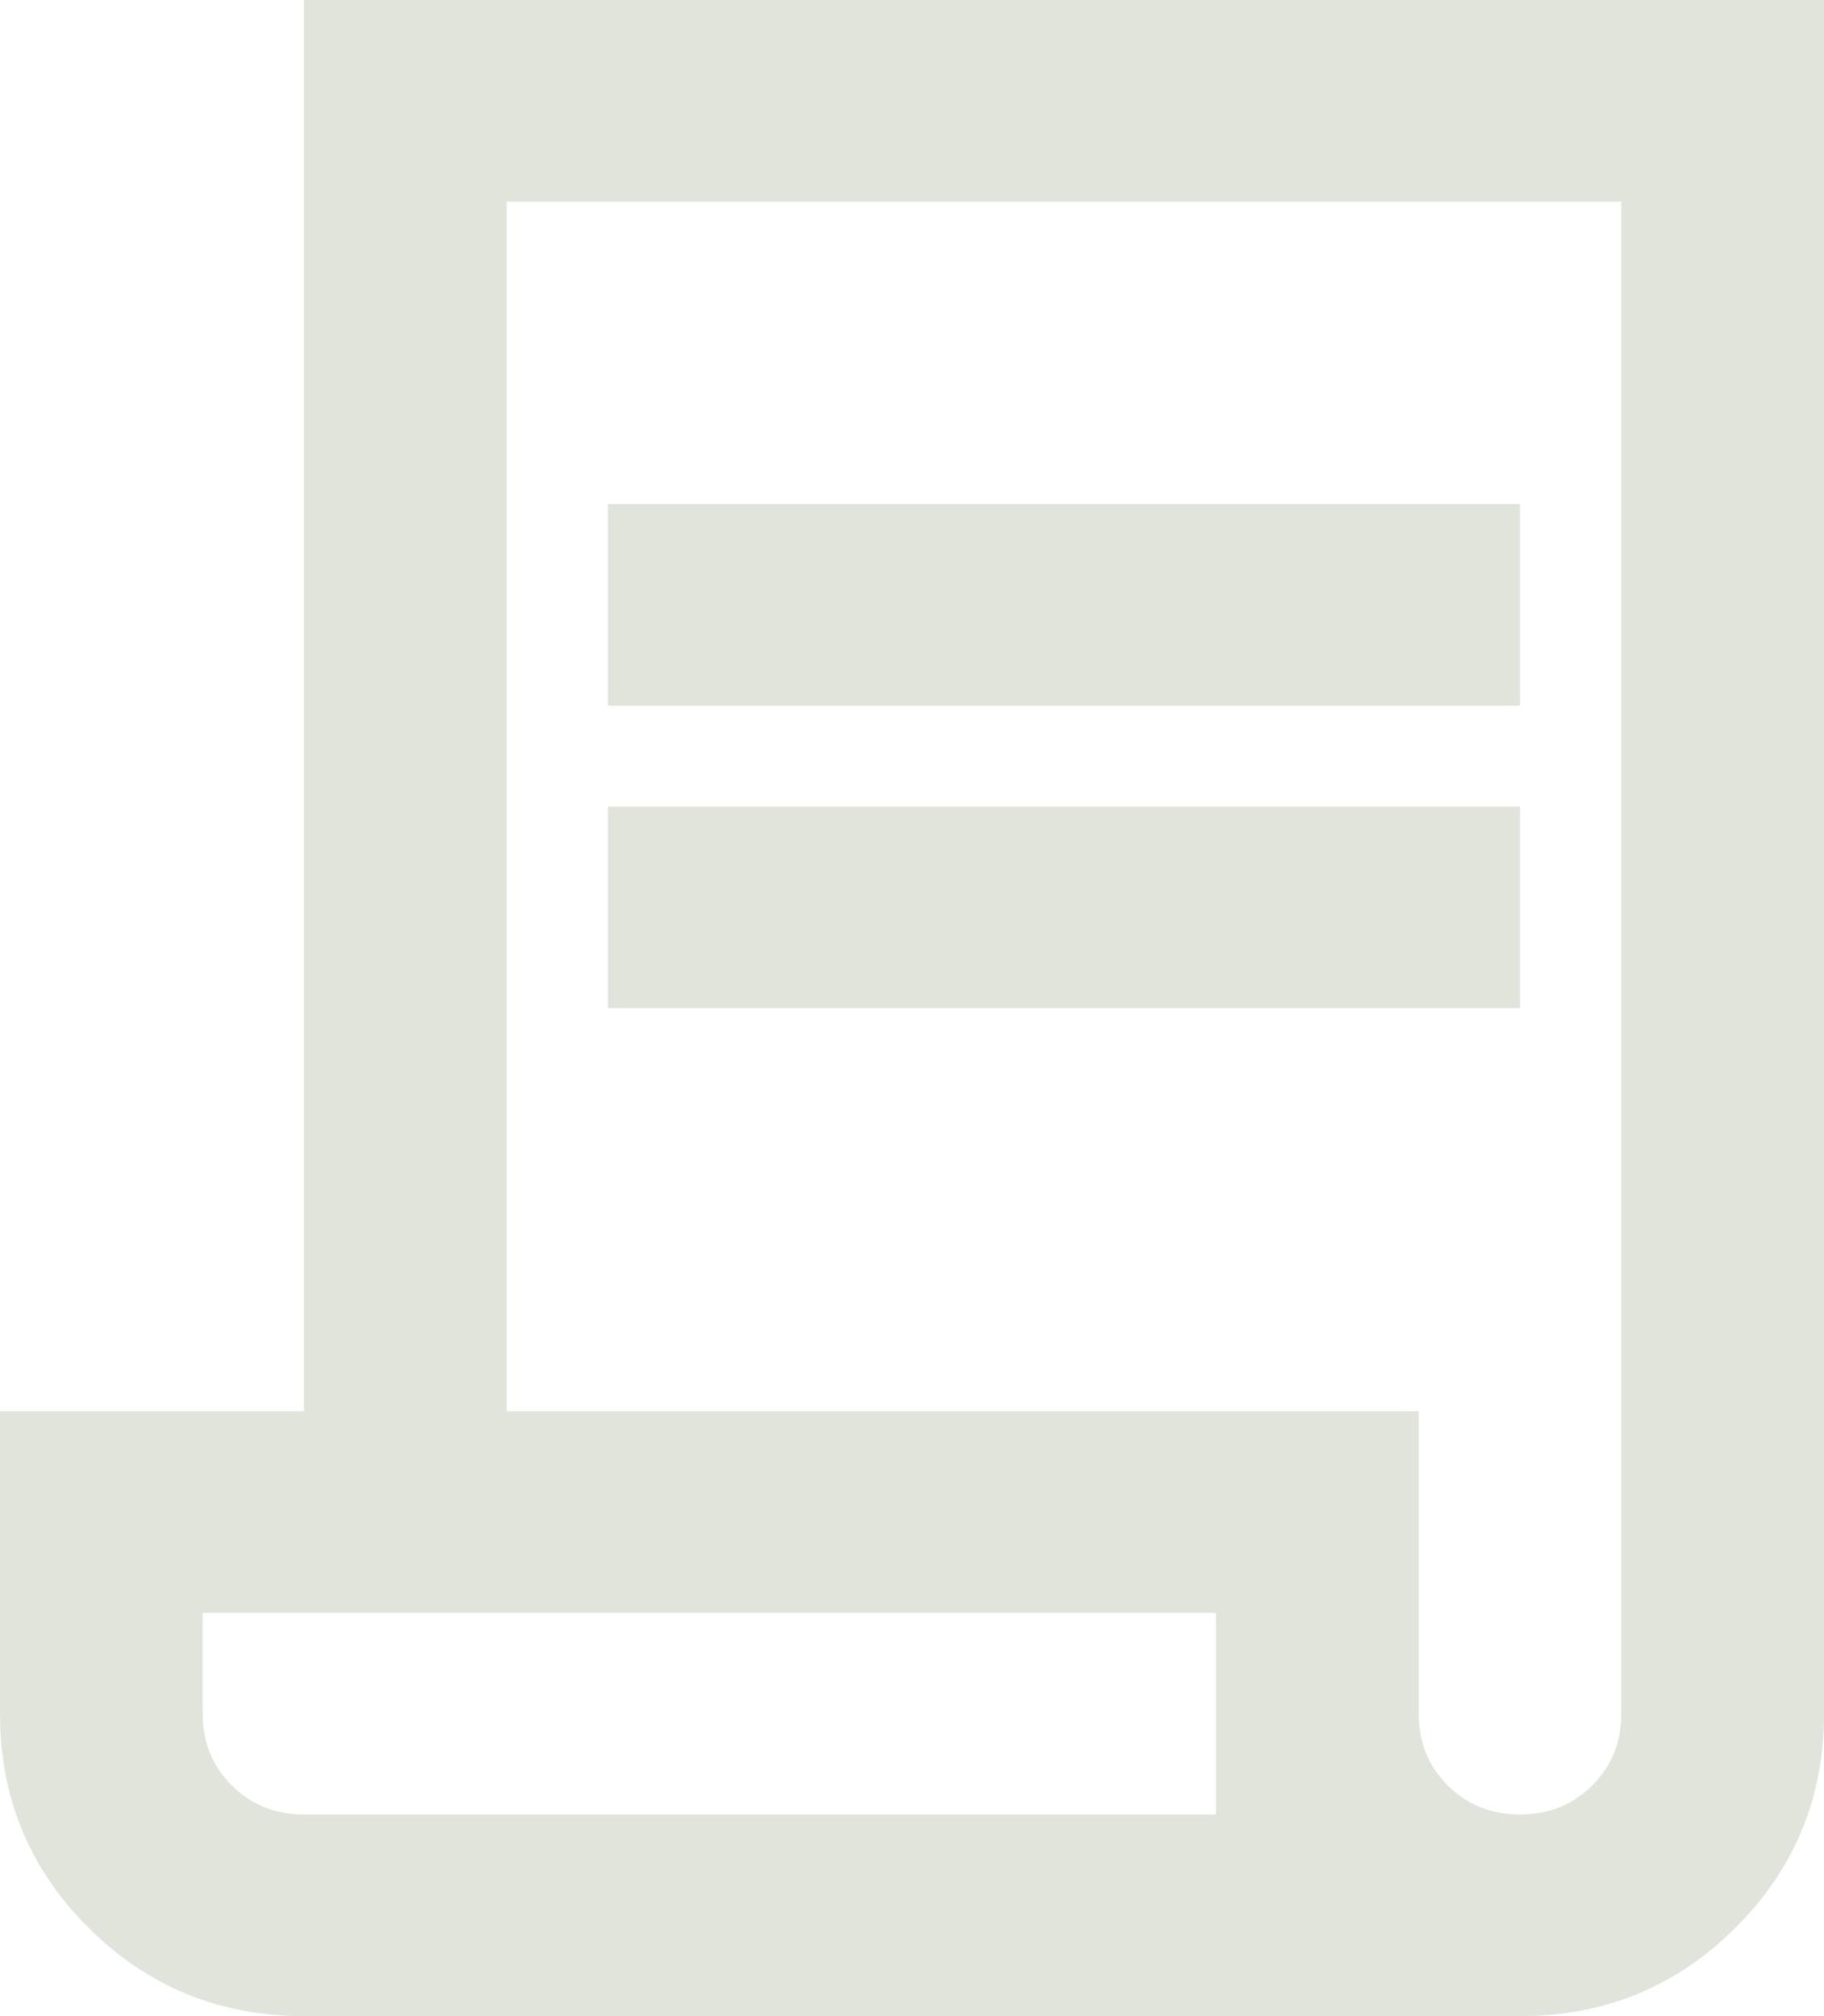 <svg width="57" height="63" viewBox="0 0 57 63" fill="none" xmlns="http://www.w3.org/2000/svg">
<path d="M9.5 63C6.861 63 4.618 62.081 2.771 60.244C0.924 58.406 0 56.175 0 53.55V44.1H9.5V0H57V53.55C57 56.175 56.076 58.406 54.229 60.244C52.382 62.081 50.139 63 47.5 63H9.5ZM47.5 56.7C48.397 56.7 49.149 56.398 49.756 55.794C50.363 55.191 50.667 54.443 50.667 53.55V6.3H15.833V44.1H44.333V53.55C44.333 54.443 44.637 55.191 45.244 55.794C45.851 56.398 46.603 56.7 47.5 56.7ZM19 22.05V15.75H47.5V22.05H19ZM19 31.5V25.2H47.5V31.5H19ZM9.5 56.7H38V50.4H6.333V53.55C6.333 54.443 6.637 55.191 7.244 55.794C7.851 56.398 8.603 56.7 9.5 56.7ZM9.5 56.7H6.333H38H9.5Z" fill="#E0E4DB"/>
</svg>
